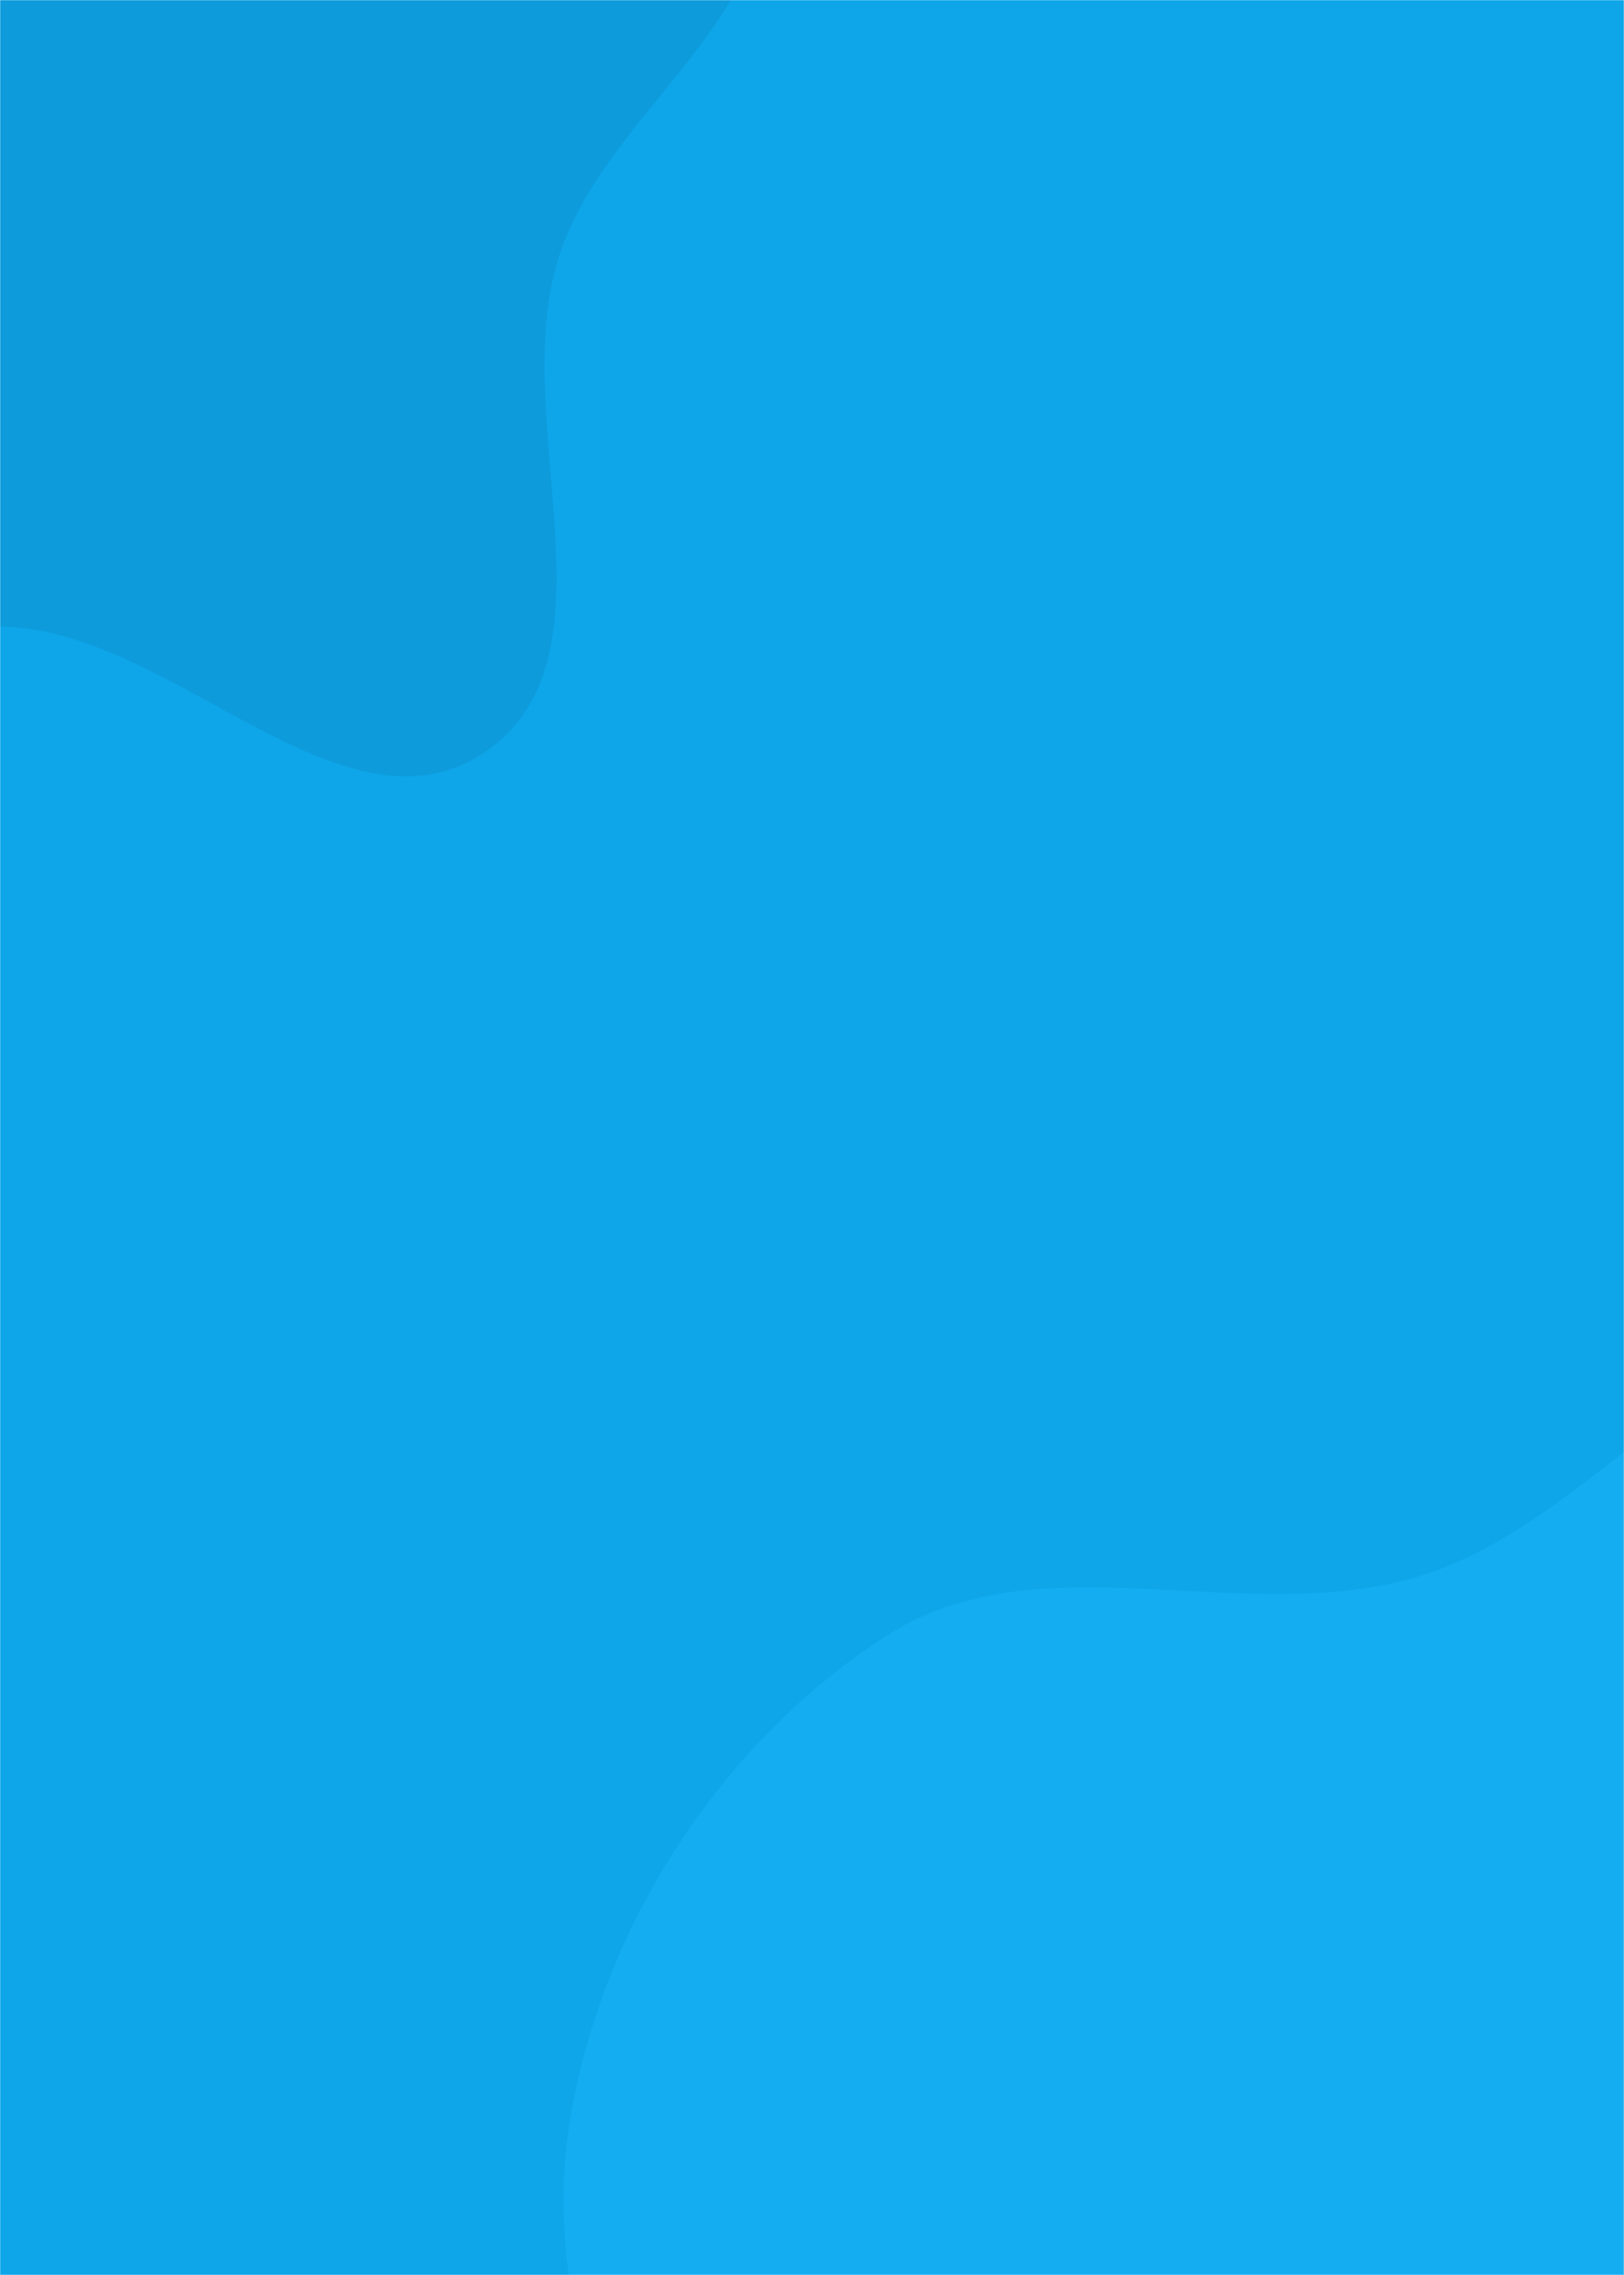 <svg xmlns="http://www.w3.org/2000/svg" version="1.1" xmlns:xlink="http://www.w3.org/1999/xlink" xmlns:svgjs="http://svgjs.com/svgjs" width="1000" height="1400" preserveAspectRatio="none" viewBox="0 0 1000 1400"><g mask="url(&quot;#SvgjsMask1003&quot;)" fill="none"><rect width="1000" height="1400" x="0" y="0" fill="rgba(14, 165, 233, 1)"></rect><path d="M0,385.605C104.704,386.205,210.511,521.213,297.774,463.346C385.563,405.131,311.441,257.324,344.346,157.258C371.881,73.521,467.355,20.068,472.474,-67.931C477.88,-160.874,429.371,-249.039,372.257,-322.562C313.102,-398.712,236.707,-463.889,144.075,-490.676C51.626,-517.41,-44.317,-491.973,-138.042,-470.127C-236.988,-447.064,-361.255,-445.983,-415.694,-360.201C-470.952,-273.128,-394.945,-160.505,-399.902,-57.497C-404.207,31.95,-460.457,114.417,-442.76,202.202C-422.805,301.19,-388.882,421.303,-295.59,459.947C-199.785,499.632,-103.697,385.011,0,385.605" fill="#0d9bdb"></path><path d="M1000 2012.96C1119.608 2009.558 1240.12 1994.879 1342.457 1932.873 1446.373 1869.911 1524.739 1773.198 1576.858 1663.442 1629.506 1552.571 1664.79 1428.131 1639.133 1308.107 1614.159 1191.276 1521.642 1105.898 1439.194 1019.437 1360.359 936.765 1284.899 827.236 1171.098 817.292 1057.799 807.391 982.6 937.071 873.748 970.026 766.345 1002.542 640.311 945.833 545.945 1006.559 443.512 1072.476 369.885 1186.355 350.662 1306.639 331.339 1427.552 391.636 1543.219 442.37 1654.661 493.159 1766.224 541.663 1886.454 644.79 1952.717 747.914 2018.978 877.473 2016.445 1000 2012.96" fill="#15adf1"></path></g><defs><mask id="SvgjsMask1003"><rect width="1000" height="1400" fill="#ffffff"></rect></mask></defs></svg>